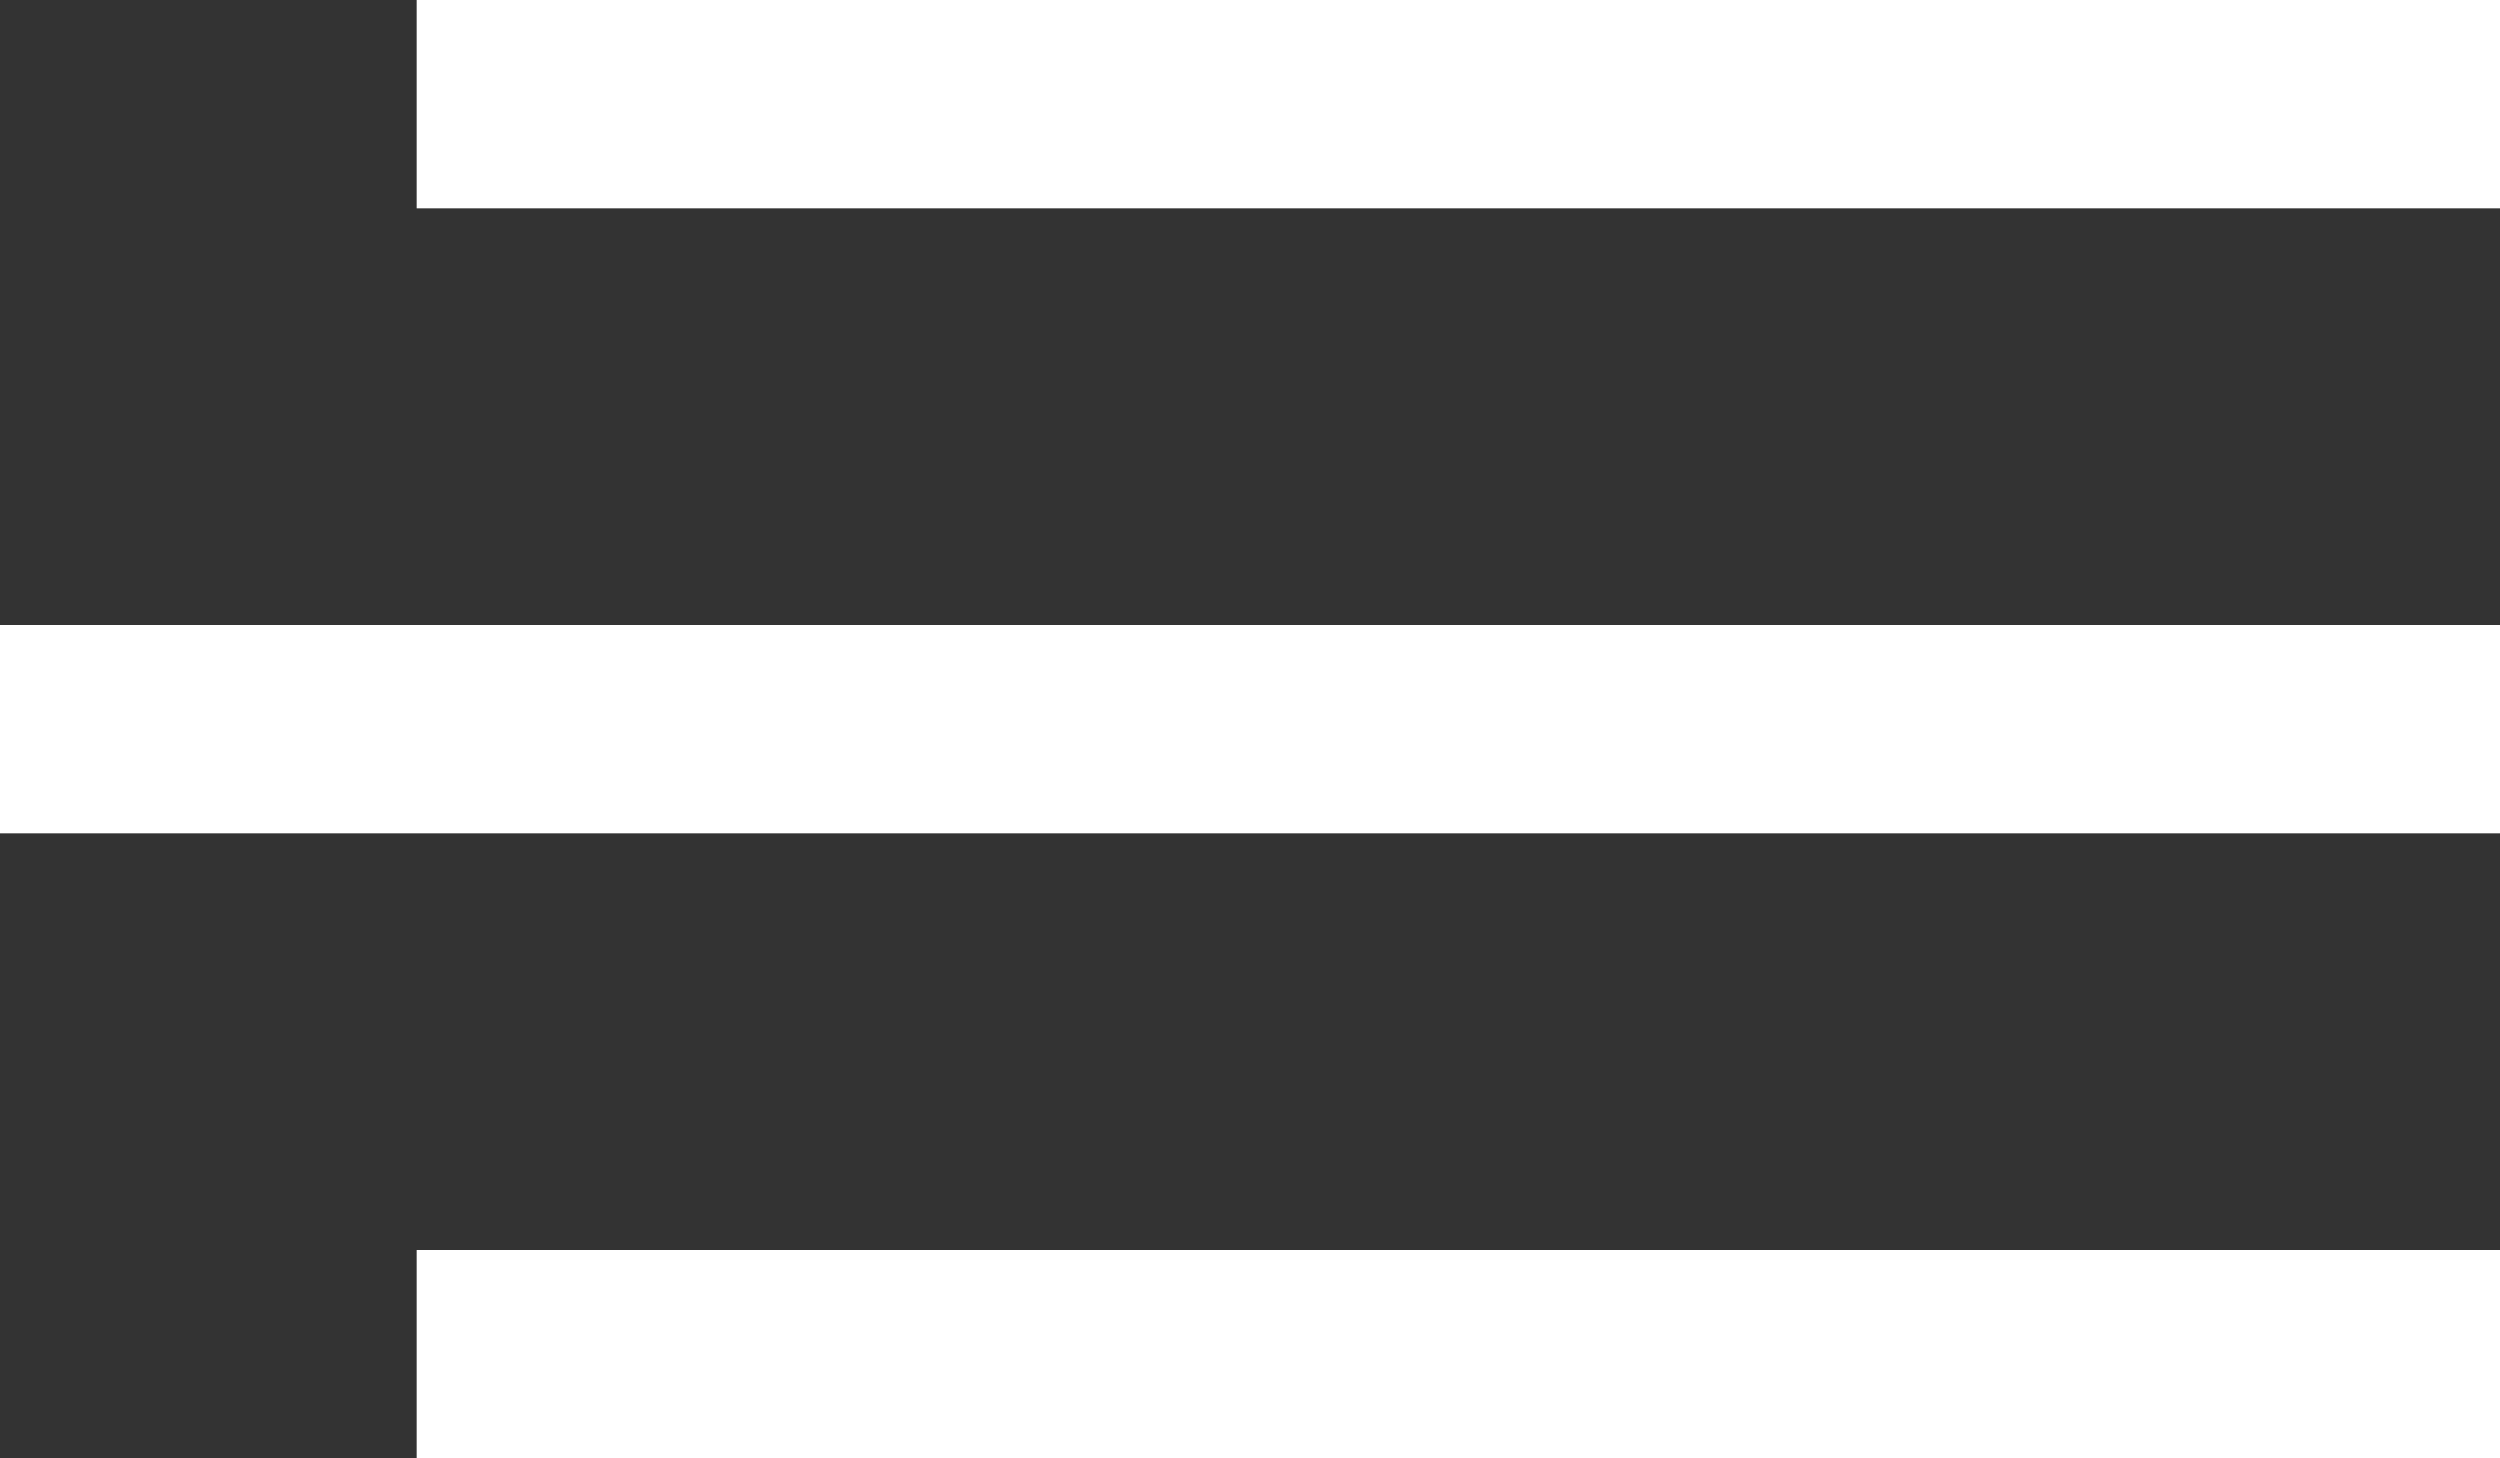 <svg width="36" height="21" viewBox="0 0 36 21" fill="none" xmlns="http://www.w3.org/2000/svg">
<rect x="0" y="0" width="36" height="21" fill="#333333" stroke="none"/>
<rect y="9" width="36" height="3" fill="white"/>
<rect x="6" y="18" width="30" height="3" fill="white"/>
<rect x="6" width="30" height="3" fill="white"/>
</svg>
